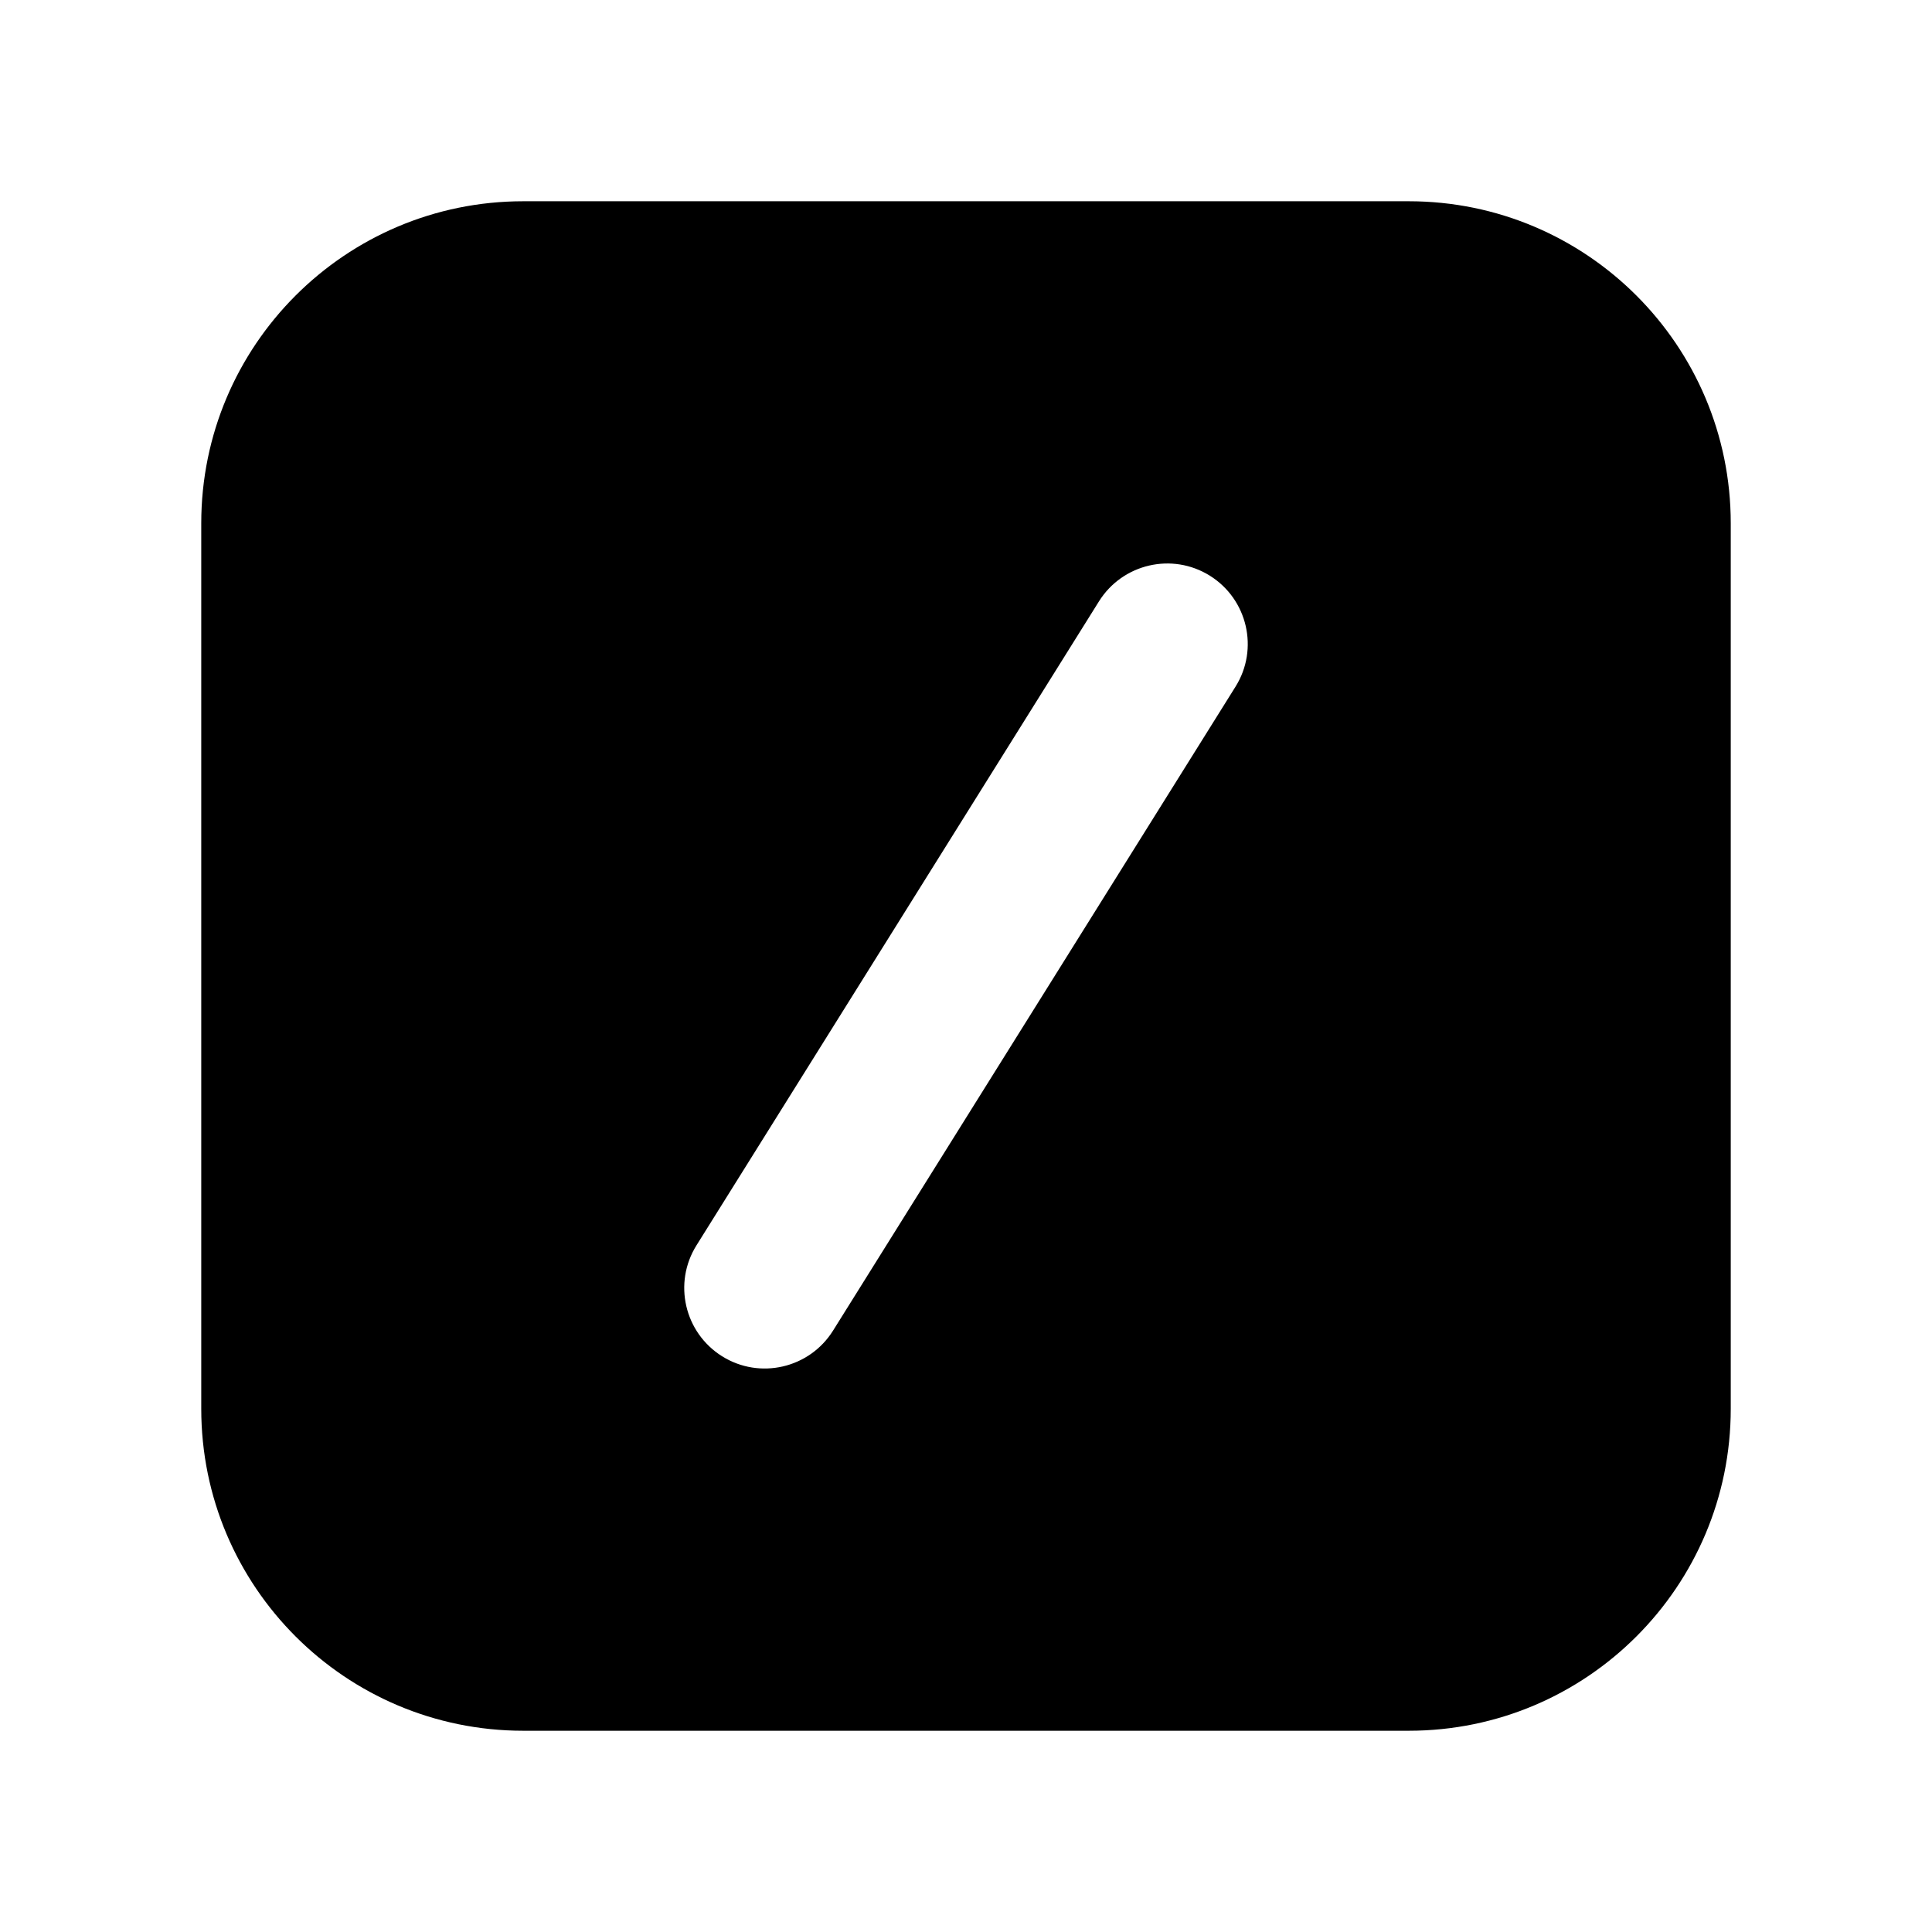 <svg width="24" height="24" viewBox="0 0 24 24" fill="none" xmlns="http://www.w3.org/2000/svg">
<path fill-rule="evenodd" clip-rule="evenodd" d="M2.5 6.5C2.5 4.291 4.291 2.5 6.5 2.5H17.5C19.709 2.5 21.5 4.291 21.5 6.5V17.5C21.5 19.709 19.709 21.5 17.5 21.5H6.5C4.291 21.5 2.5 19.709 2.5 17.5V6.5ZM15.348 8.53C15.641 8.062 15.498 7.445 15.03 7.152C14.562 6.859 13.945 7.002 13.652 7.47L8.652 15.47C8.359 15.938 8.502 16.555 8.97 16.848C9.438 17.141 10.055 16.998 10.348 16.53L15.348 8.53Z" fill="black"/>
</svg>
